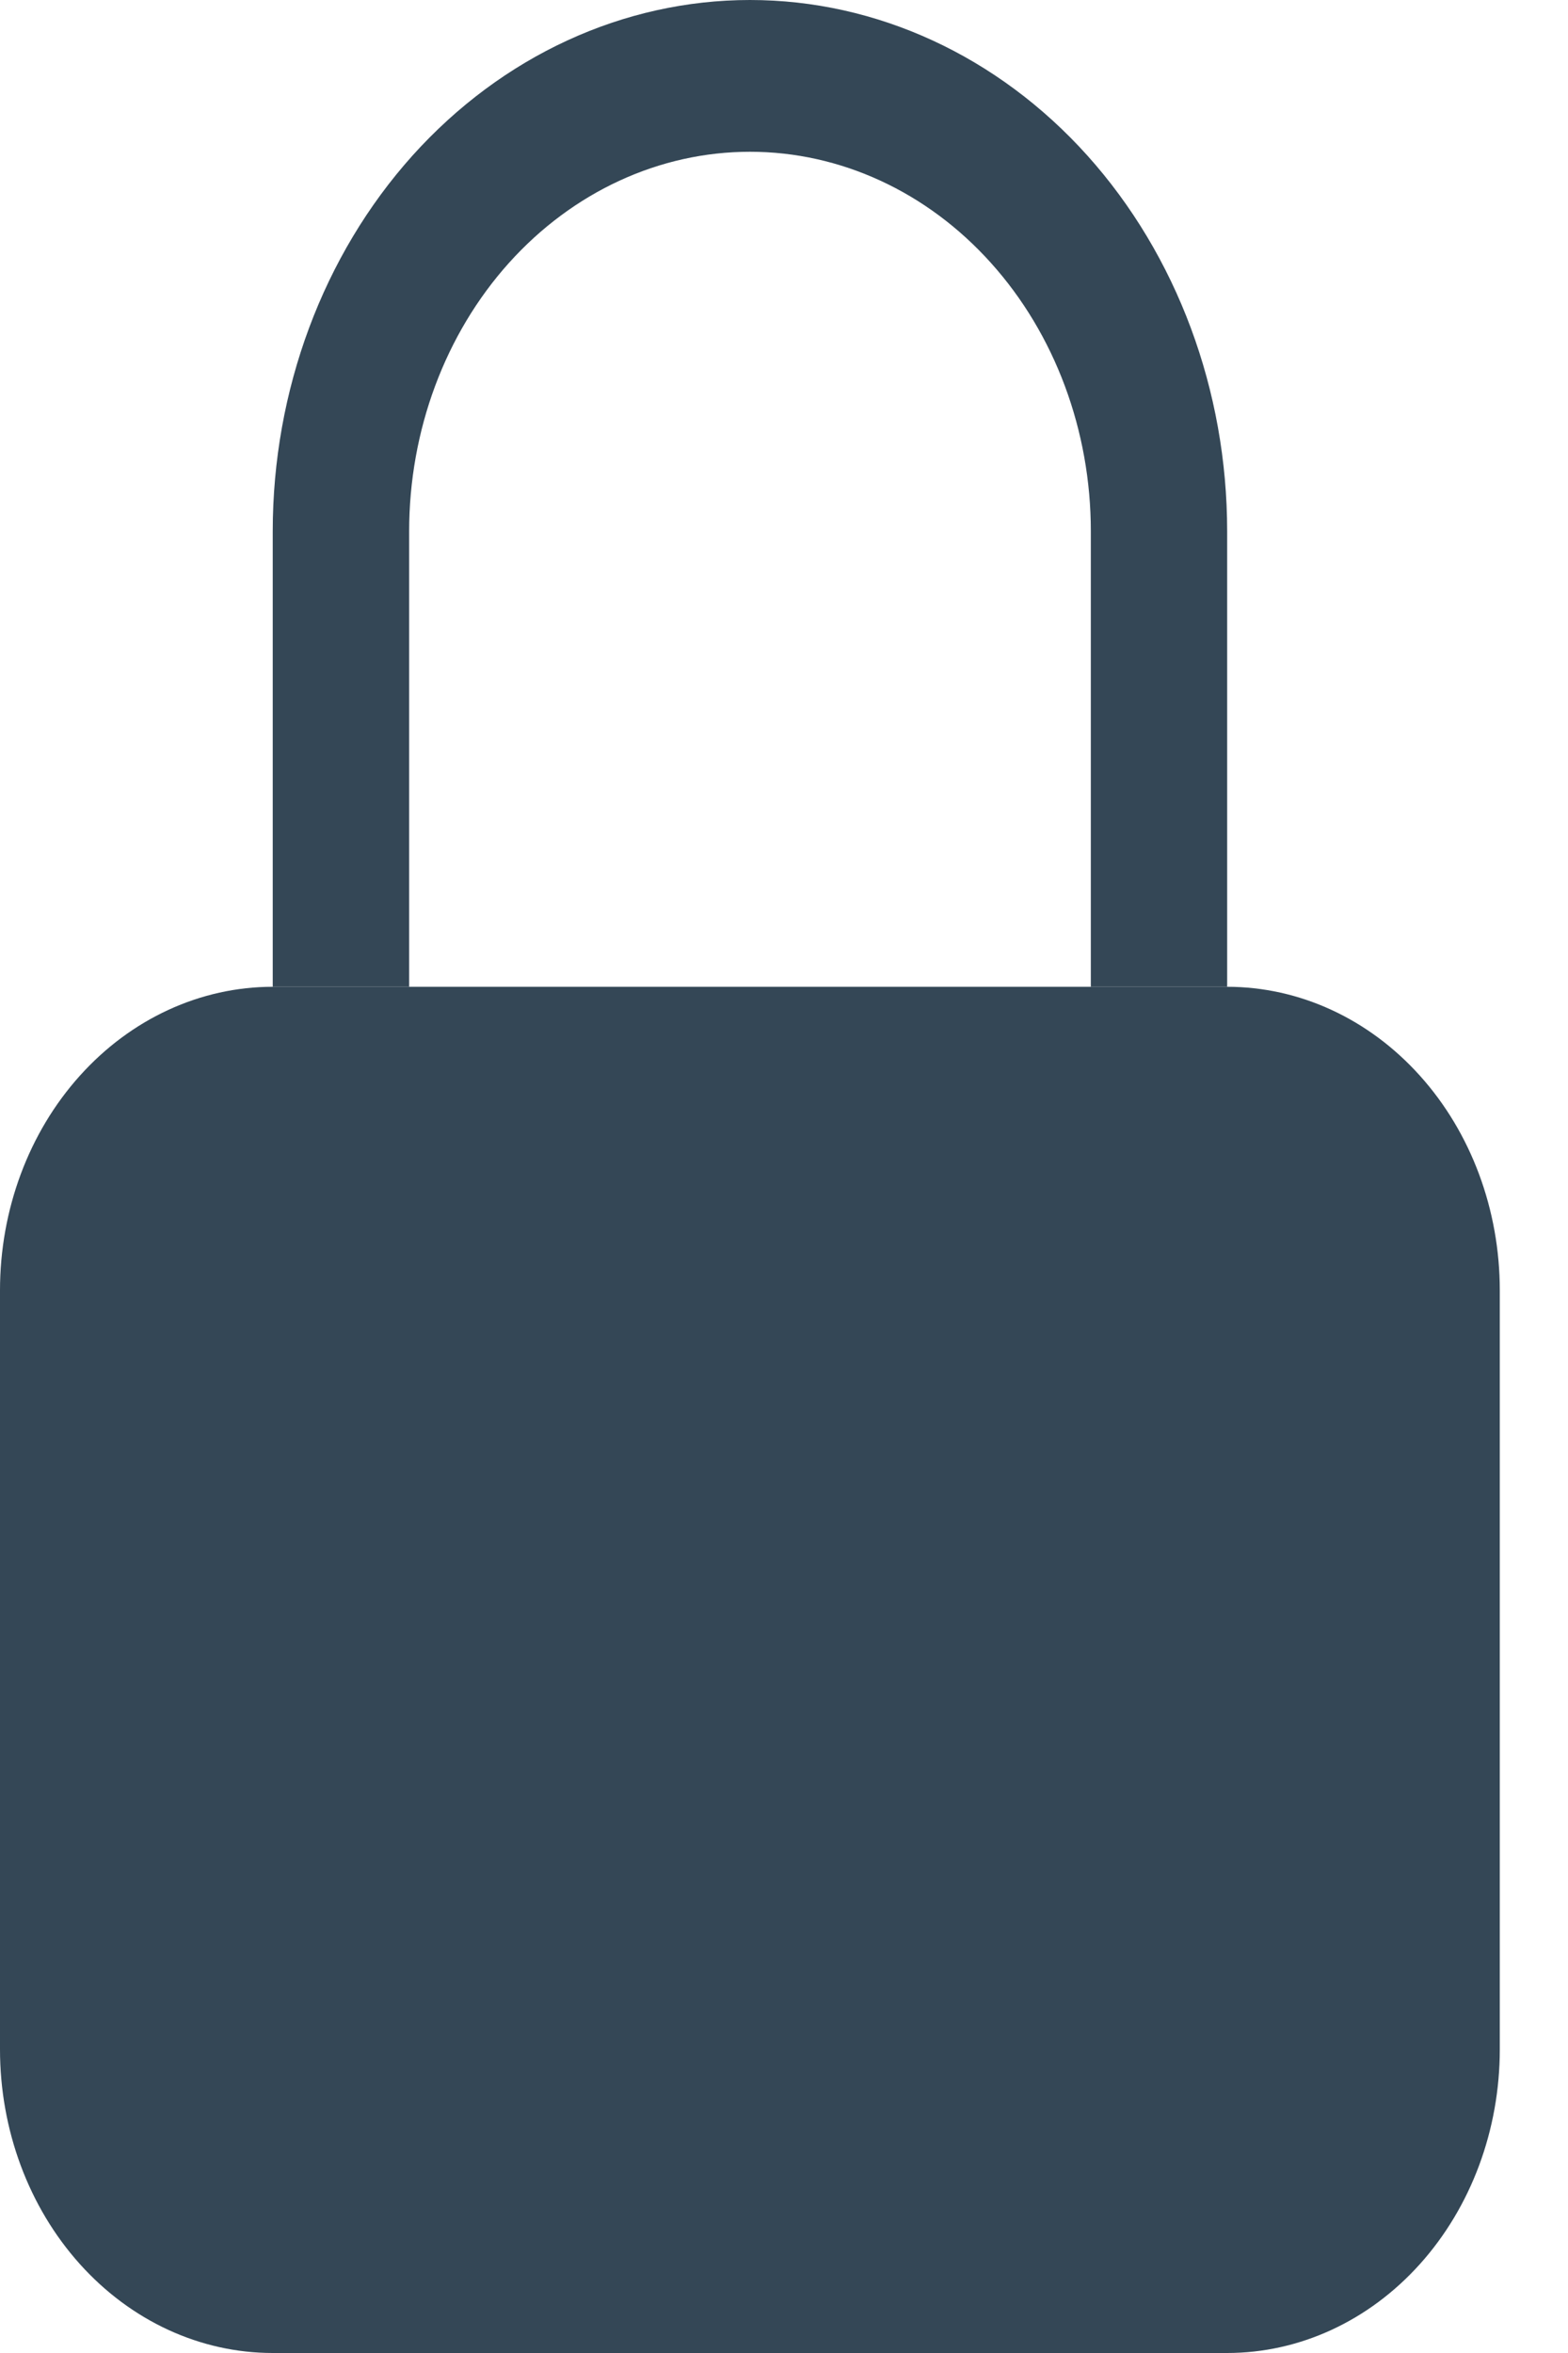 <svg width="16" height="24" viewBox="0 0 16 24" fill="none" xmlns="http://www.w3.org/2000/svg">
<path d="M0 13.161C0 12.34 0.293 11.552 0.815 10.972C1.337 10.391 2.045 10.065 2.783 10.065H12.522C13.26 10.065 13.967 10.391 14.489 10.972C15.011 11.552 15.304 12.34 15.304 13.161V20.903C15.304 21.725 15.011 22.512 14.489 23.093C13.967 23.674 13.26 24 12.522 24H2.783C2.045 24 1.337 23.674 0.815 23.093C0.293 22.512 0 21.725 0 20.903V13.161Z" fill="#344756"/>
<path fill-rule="evenodd" clip-rule="evenodd" d="M2.783 5.419C2.783 3.982 3.296 2.604 4.209 1.587C5.123 0.571 6.361 0 7.653 0C8.944 0 10.183 0.571 11.096 1.587C12.009 2.604 12.522 3.982 12.522 5.419V10.065H11.131V5.419C11.131 4.393 10.765 3.408 10.112 2.682C9.46 1.956 8.575 1.548 7.653 1.548C6.73 1.548 5.846 1.956 5.193 2.682C4.541 3.408 4.175 4.393 4.175 5.419V10.065H2.783V5.419Z" fill="#344756"/>
</svg>
